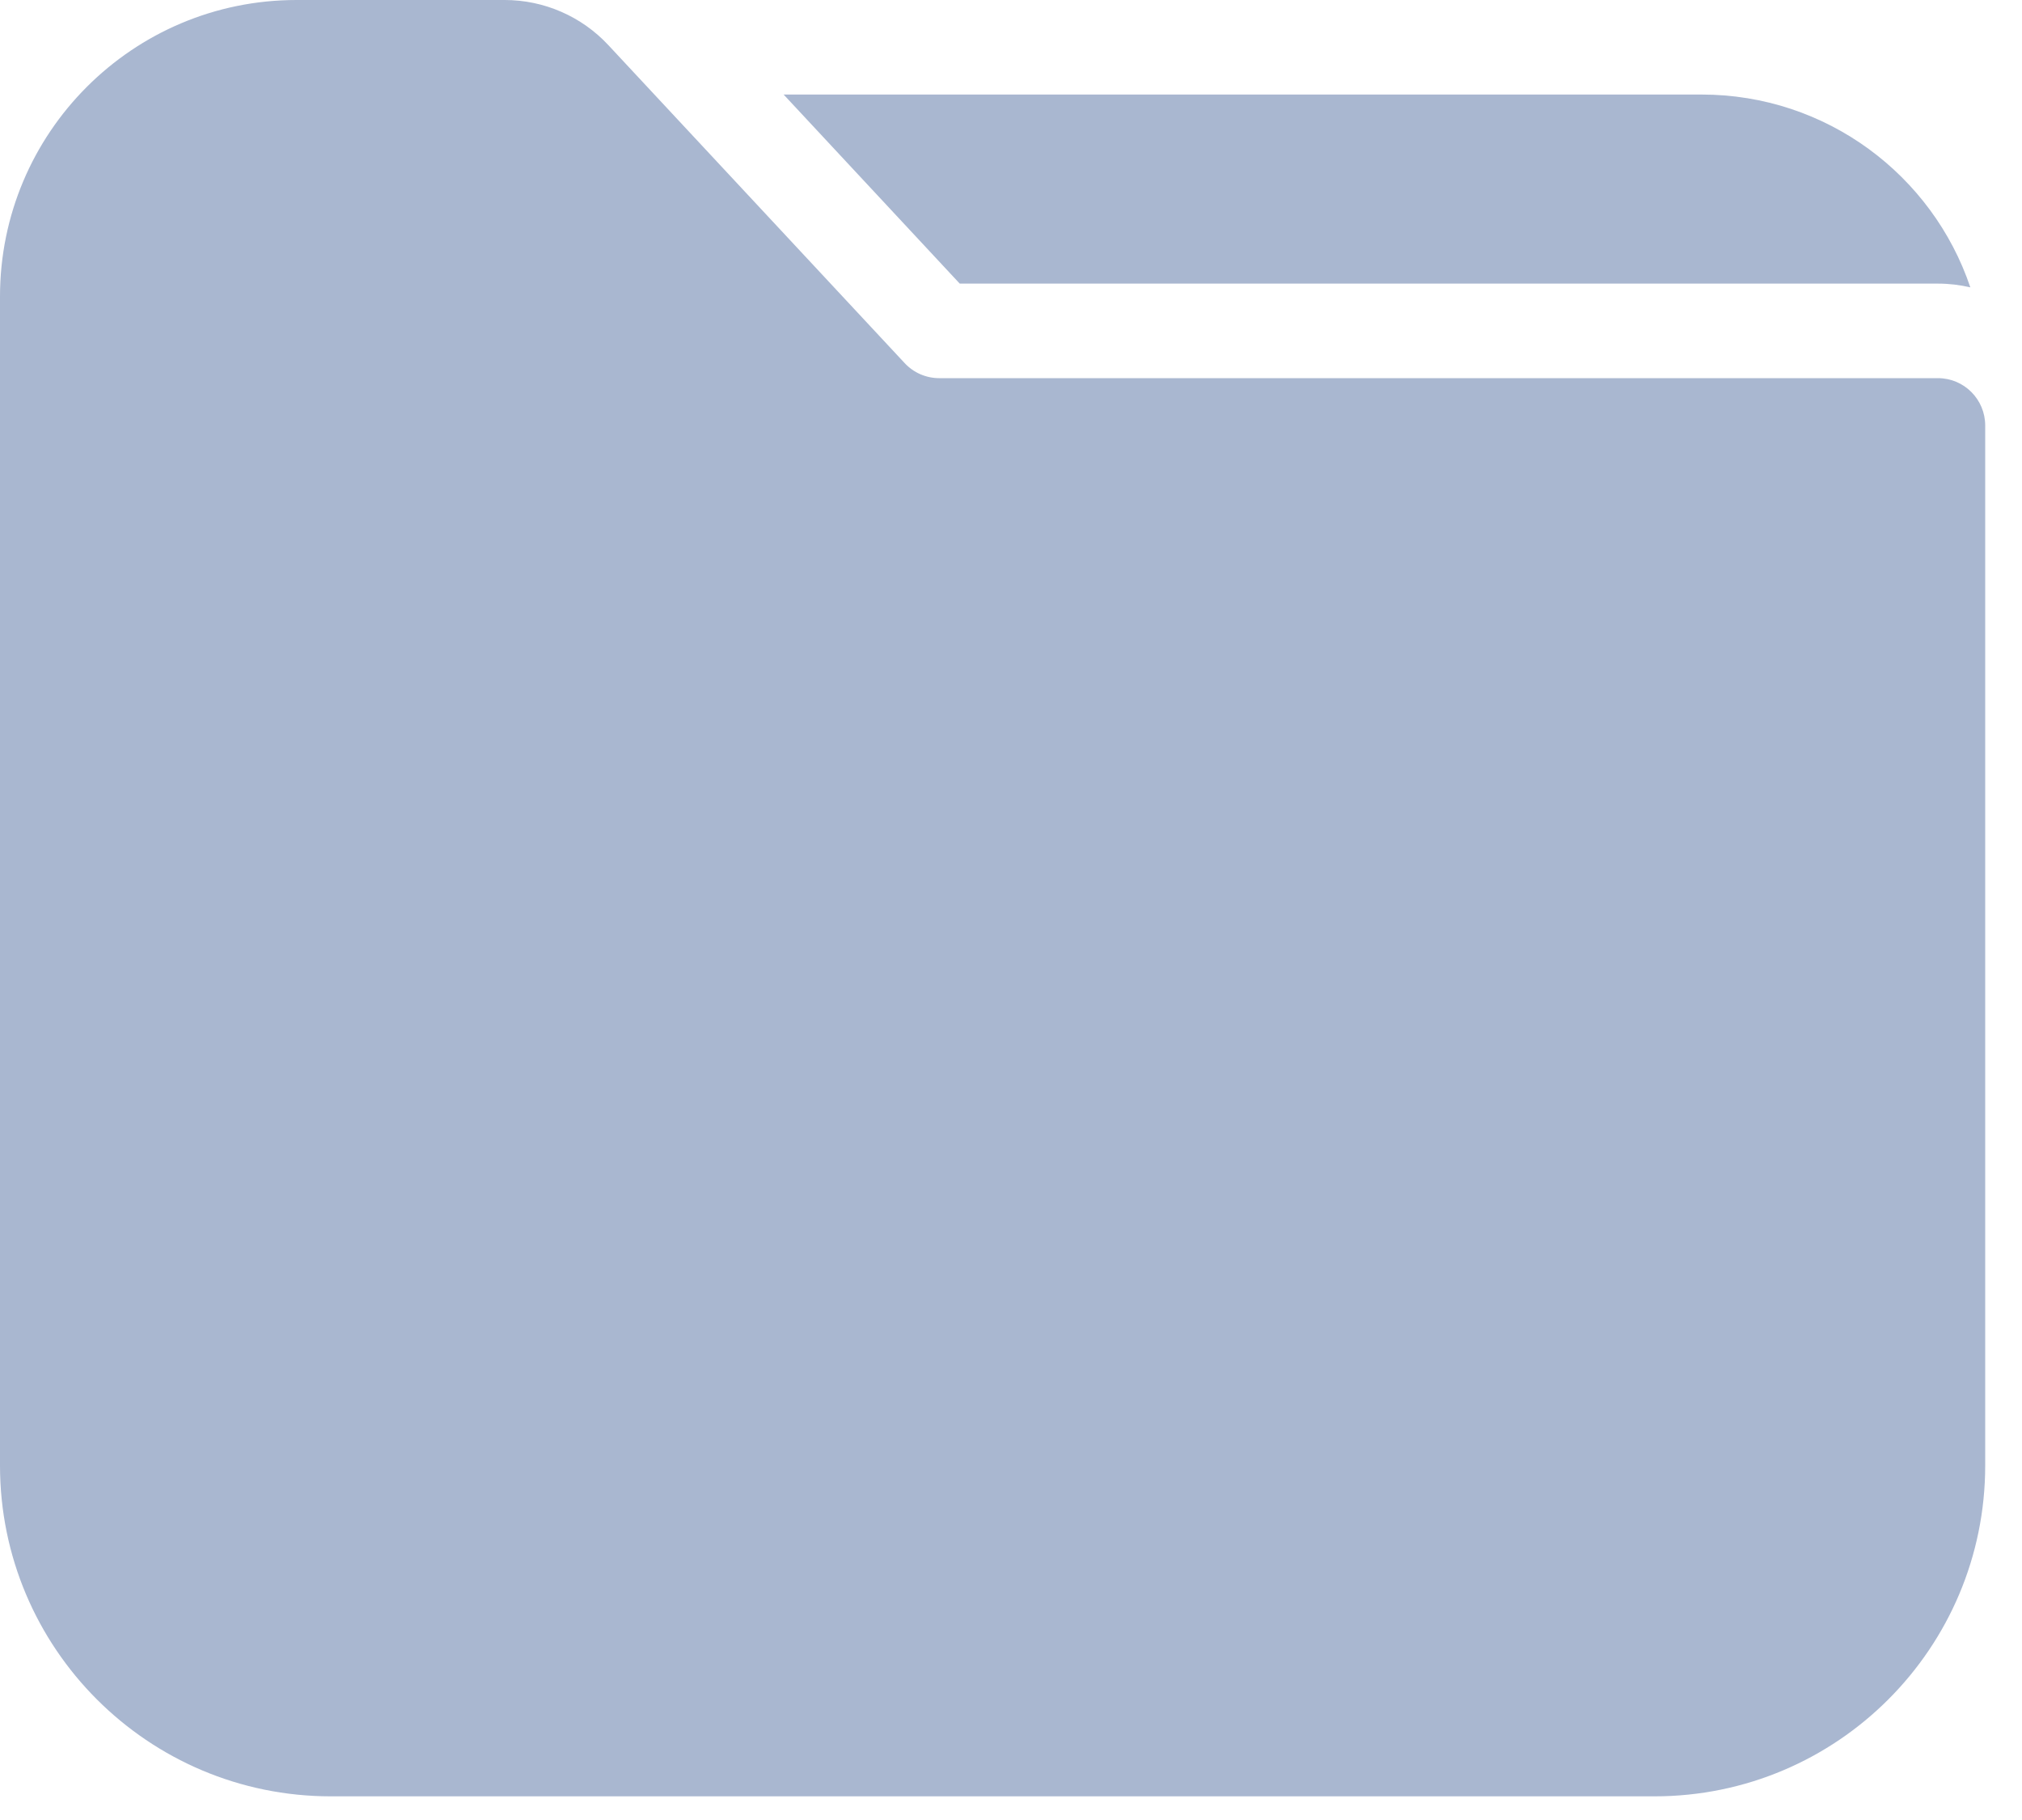<svg width="20px" height="18px" viewBox="0 0 20 18" version="1.1" xmlns="http://www.w3.org/2000/svg" xmlns:xlink="http://www.w3.org/1999/xlink">
    <g id="Symbols" stroke="none" stroke-width="1" fill="none" fill-rule="evenodd">
        <g id="menu" transform="translate(-27, -743)" fill="#a9b7d0">
            <g id="Group-3">
                <g id="Element/Icon/Dashboard" transform="translate(25, 740)">
                    <path d="M6.992,3 C7.381,3 7.753,3.162 8.018,3.447 L10.948,6.591 C11.036,6.686 11.16,6.74 11.29,6.74 L21.169,6.74 C21.427,6.74 21.636,6.95 21.636,7.208 L21.636,17.494 C21.636,19.301 20.171,20.766 18.364,20.766 L5.273,20.766 C3.465,20.766 2,19.301 2,17.494 L2,5.933 C2,4.313 3.313,3 4.933,3 L6.992,3 Z M18.831,3.935 C20.066,3.935 21.115,4.733 21.489,5.842 C21.386,5.818 21.279,5.805 21.169,5.805 L11.493,5.805 L9.751,3.935 L18.831,3.935 Z" id="Shape"></path>
                </g>
            </g>
        </g>
    </g>
</svg>